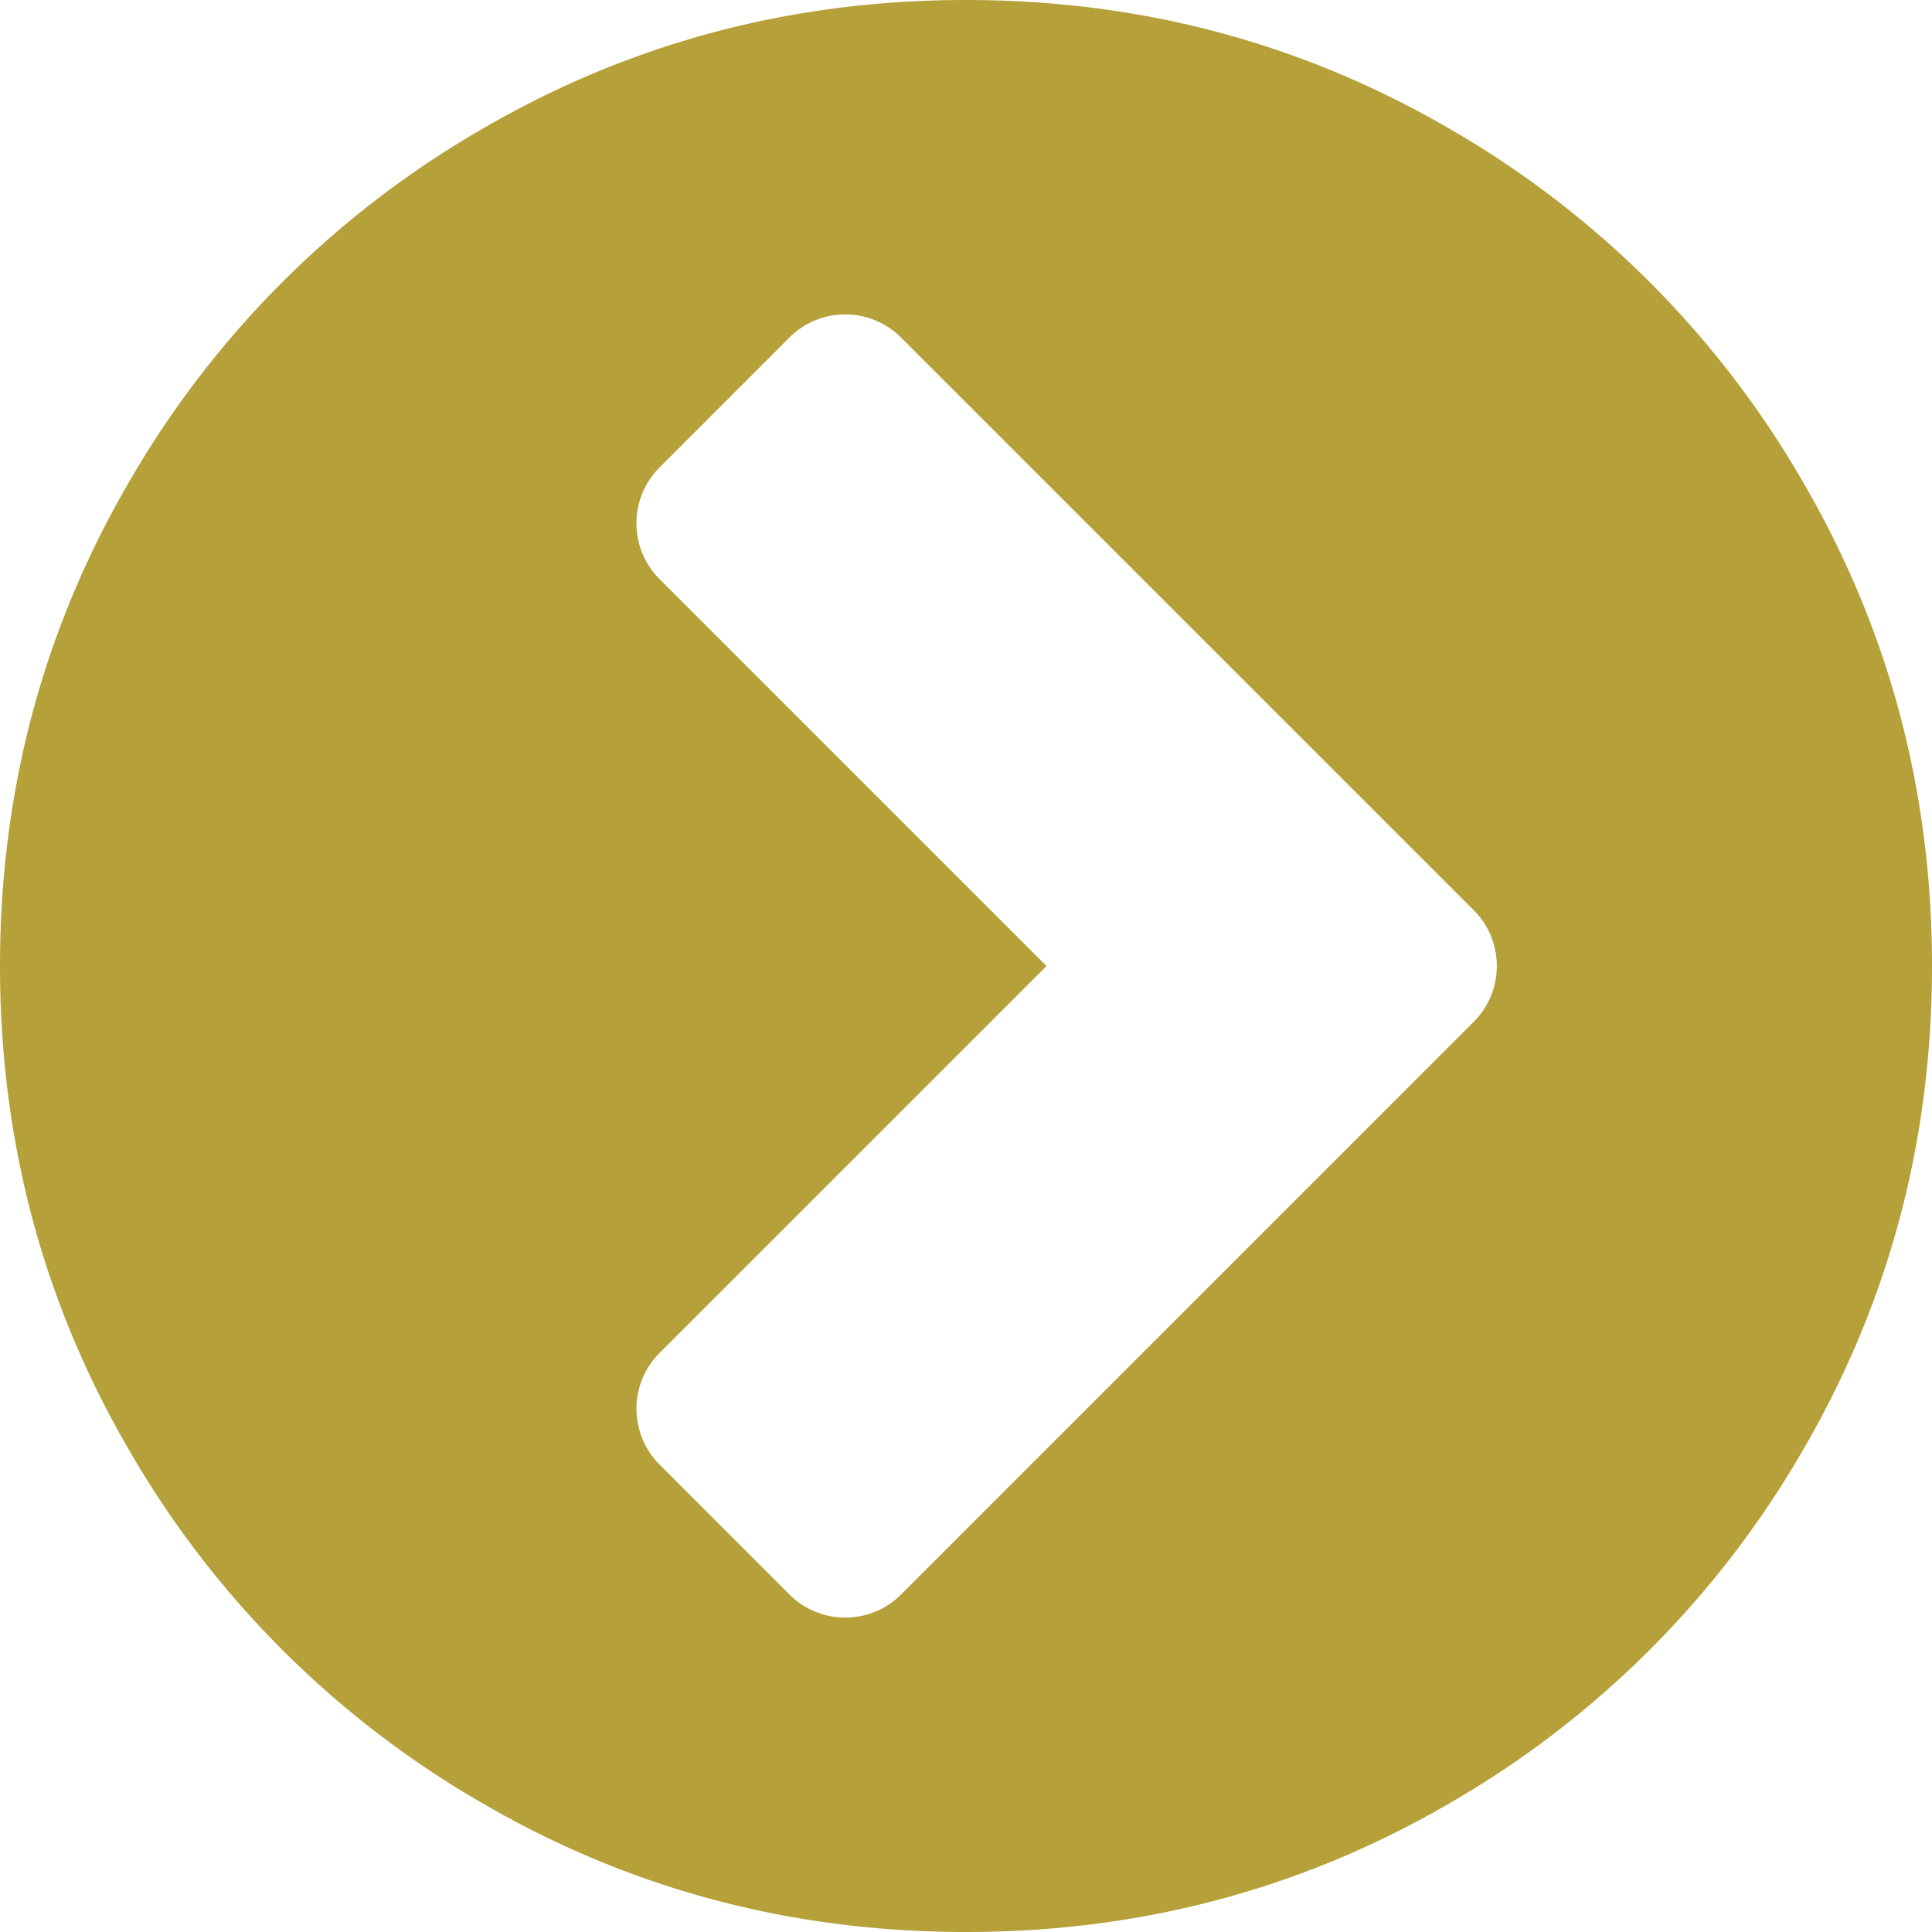 <svg xmlns="http://www.w3.org/2000/svg" id="Capa_1" data-name="Capa 1" viewBox="0 0 438.53 438.53"><defs fill="#000000"><style>.cls-1{fill:#b5a03a;}</style></defs><title>chevron-sign-to-right</title><path class="cls-1" d="M409.13,109.2a218.33,218.33,0,0,0-79.8-79.79Q278.95,0,219.27,0T109.21,29.41a218.33,218.33,0,0,0-79.8,79.79Q0,159.6,0,219.27T29.41,329.33a218.36,218.36,0,0,0,79.8,79.8q50.39,29.4,110.06,29.4t110.06-29.4a218.44,218.44,0,0,0,79.8-79.8q29.4-50.4,29.4-110.06T409.13,109.2Zm-74.8,122.91L204.71,361.74a17.93,17.93,0,0,1-25.37.33l-.33-.33-29.12-29.13a17.93,17.93,0,0,1-.33-25.37l.33-.33,87.65-87.64-87.65-87.65a17.92,17.92,0,0,1-.36-25.34l.36-.36L179,76.79a17.93,17.93,0,0,1,25.37-.33l.33.33L334.33,206.41a17.93,17.93,0,0,1,.33,25.37l-.33.33Z" fill="#000000"/></svg>